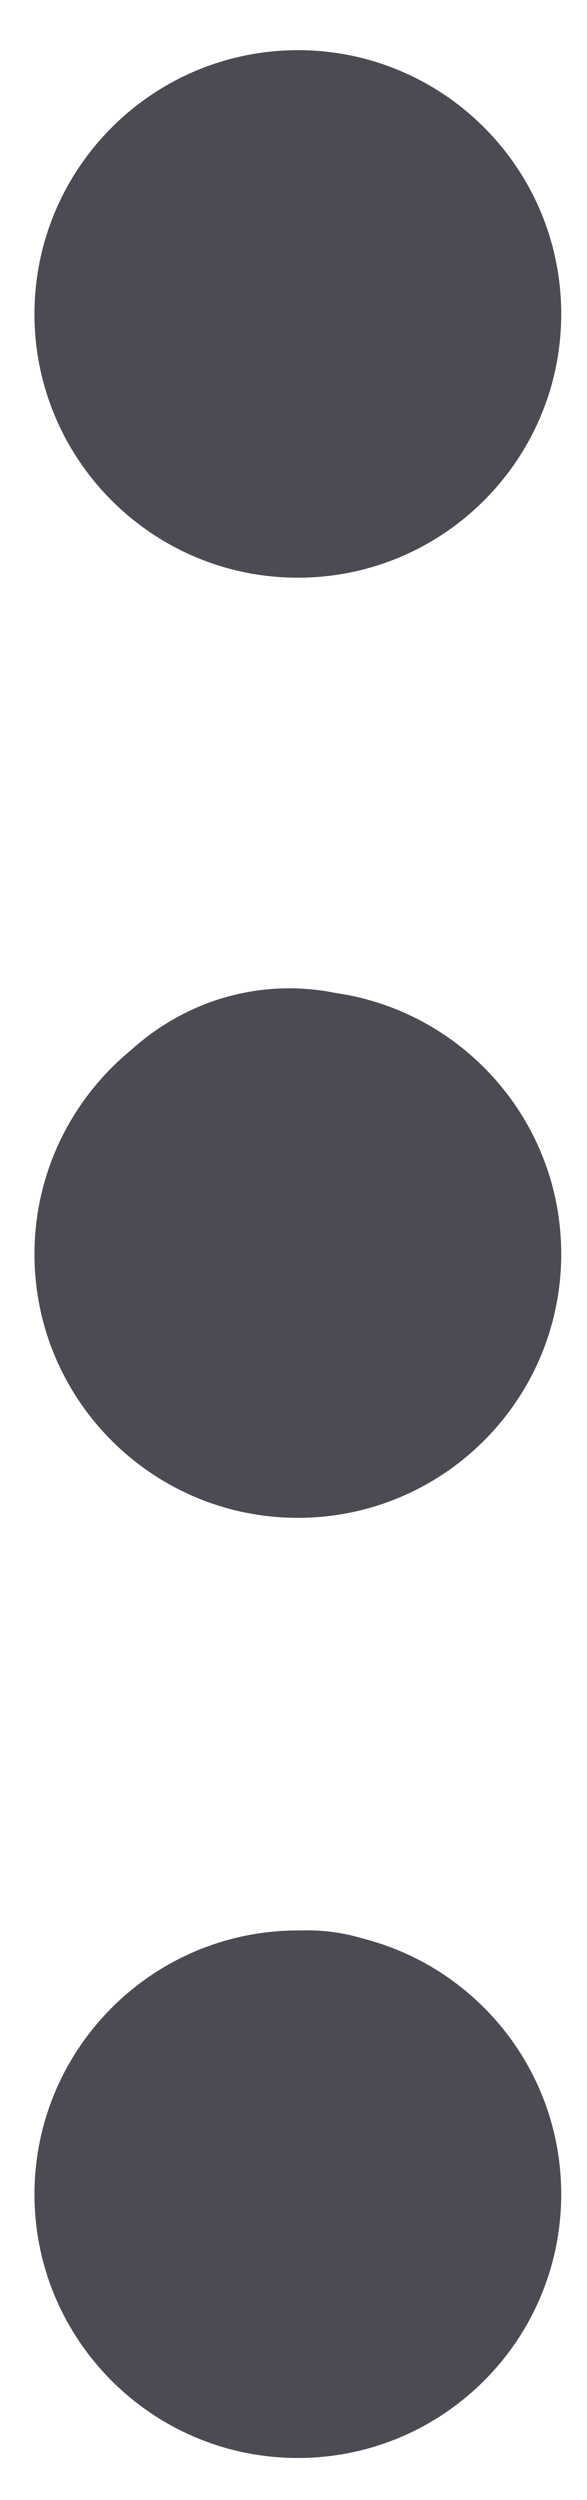 <?xml version="1.0" encoding="UTF-8" standalone="no"?>
<svg
   viewBox="0 0 250 1063.18"
   version="1.1"
   id="svg1361"
   sodipodi:docname="dots-vertical-thin2.svg"
   width="250"
   height="1063.18"
   inkscape:version="1.2.2 (732a01da63, 2022-12-09)"
   xmlns:inkscape="http://www.inkscape.org/namespaces/inkscape"
   xmlns:sodipodi="http://sodipodi.sourceforge.net/DTD/sodipodi-0.dtd"
   xmlns="http://www.w3.org/2000/svg"
   xmlns:svg="http://www.w3.org/2000/svg">
  <defs
     id="defs1365" />
  <sodipodi:namedview
     id="namedview1363"
     pagecolor="#ffffff"
     bordercolor="#000000"
     borderopacity="0.25"
     inkscape:showpageshadow="2"
     inkscape:pageopacity="0.0"
     inkscape:pagecheckerboard="0"
     inkscape:deskcolor="#d1d1d1"
     showgrid="false"
     inkscape:zoom="0.96596997"
     inkscape:cx="-216.36283"
     inkscape:cy="528.48434"
     inkscape:window-width="3440"
     inkscape:window-height="1334"
     inkscape:window-x="-11"
     inkscape:window-y="-11"
     inkscape:window-maximized="1"
     inkscape:current-layer="svg1361" />
  <path
     d="m 126.846,21.333 c 61.953,0 112.176,50.222 112.176,112.175 0,61.953 -50.222,112.175 -112.176,112.175 -61.95,0 -112.174,-50.222 -112.174,-112.175 0.08,-61.92 50.254,-112.095 112.167,-112.175 h 0.008 z m 0,177.804 c 36.247,0 65.63,-29.383 65.63,-65.63 0,-36.247 -29.383,-65.627 -65.63,-65.627 -36.245,0 -65.628,29.382 -65.628,65.628 0.053,36.225 29.404,65.576 65.624,65.63 h 0.005 z m 0,222.02 c 61.953,0 112.176,50.223 112.176,112.176 0,61.953 -50.222,112.175 -112.176,112.175 -61.95,0 -112.174,-50.222 -112.174,-112.175 0.08,-61.92 50.254,-112.095 112.167,-112.175 h 0.008 z m 0,177.805 c 36.247,0 65.63,-29.383 65.63,-65.63 0,-36.247 -29.383,-65.628 -65.63,-65.628 -36.245,0 -65.628,29.383 -65.628,65.63 0.053,36.224 29.404,65.575 65.624,65.628 h 0.005 z m 0,222.022 c 61.953,0 112.176,50.222 112.176,112.175 0,61.953 -50.222,112.174 -112.175,112.174 -61.95,0 -112.174,-50.222 -112.174,-112.175 0.08,-61.92 50.254,-112.096 112.167,-112.176 h 0.008 z m 0,177.804 c 36.247,0 65.63,-29.383 65.63,-65.63 0,-36.247 -29.383,-65.628 -65.63,-65.628 -36.245,0 -65.628,29.383 -65.628,65.63 0.053,36.224 29.404,65.575 65.624,65.628 h 0.005 z"
     id="path1359"
     style="fill:#4b4b53;fill-opacity:1" />
  <ellipse
     style="fill:#4b4b53;fill-opacity:1"
     id="path6993"
     cx="119.569"
     cy="131.992"
     rx="83.336"
     ry="84.371" />
  <ellipse
     style="fill:#4b4b53;fill-opacity:1"
     id="path6995"
     cx="123.192"
     cy="526.932"
     rx="102.488"
     ry="106.629" />
  <ellipse
     style="fill:#4b4b53;fill-opacity:1"
     id="path6997"
     cx="130.956"
     cy="926.53"
     rx="92.653"
     ry="105.593" />
</svg>
